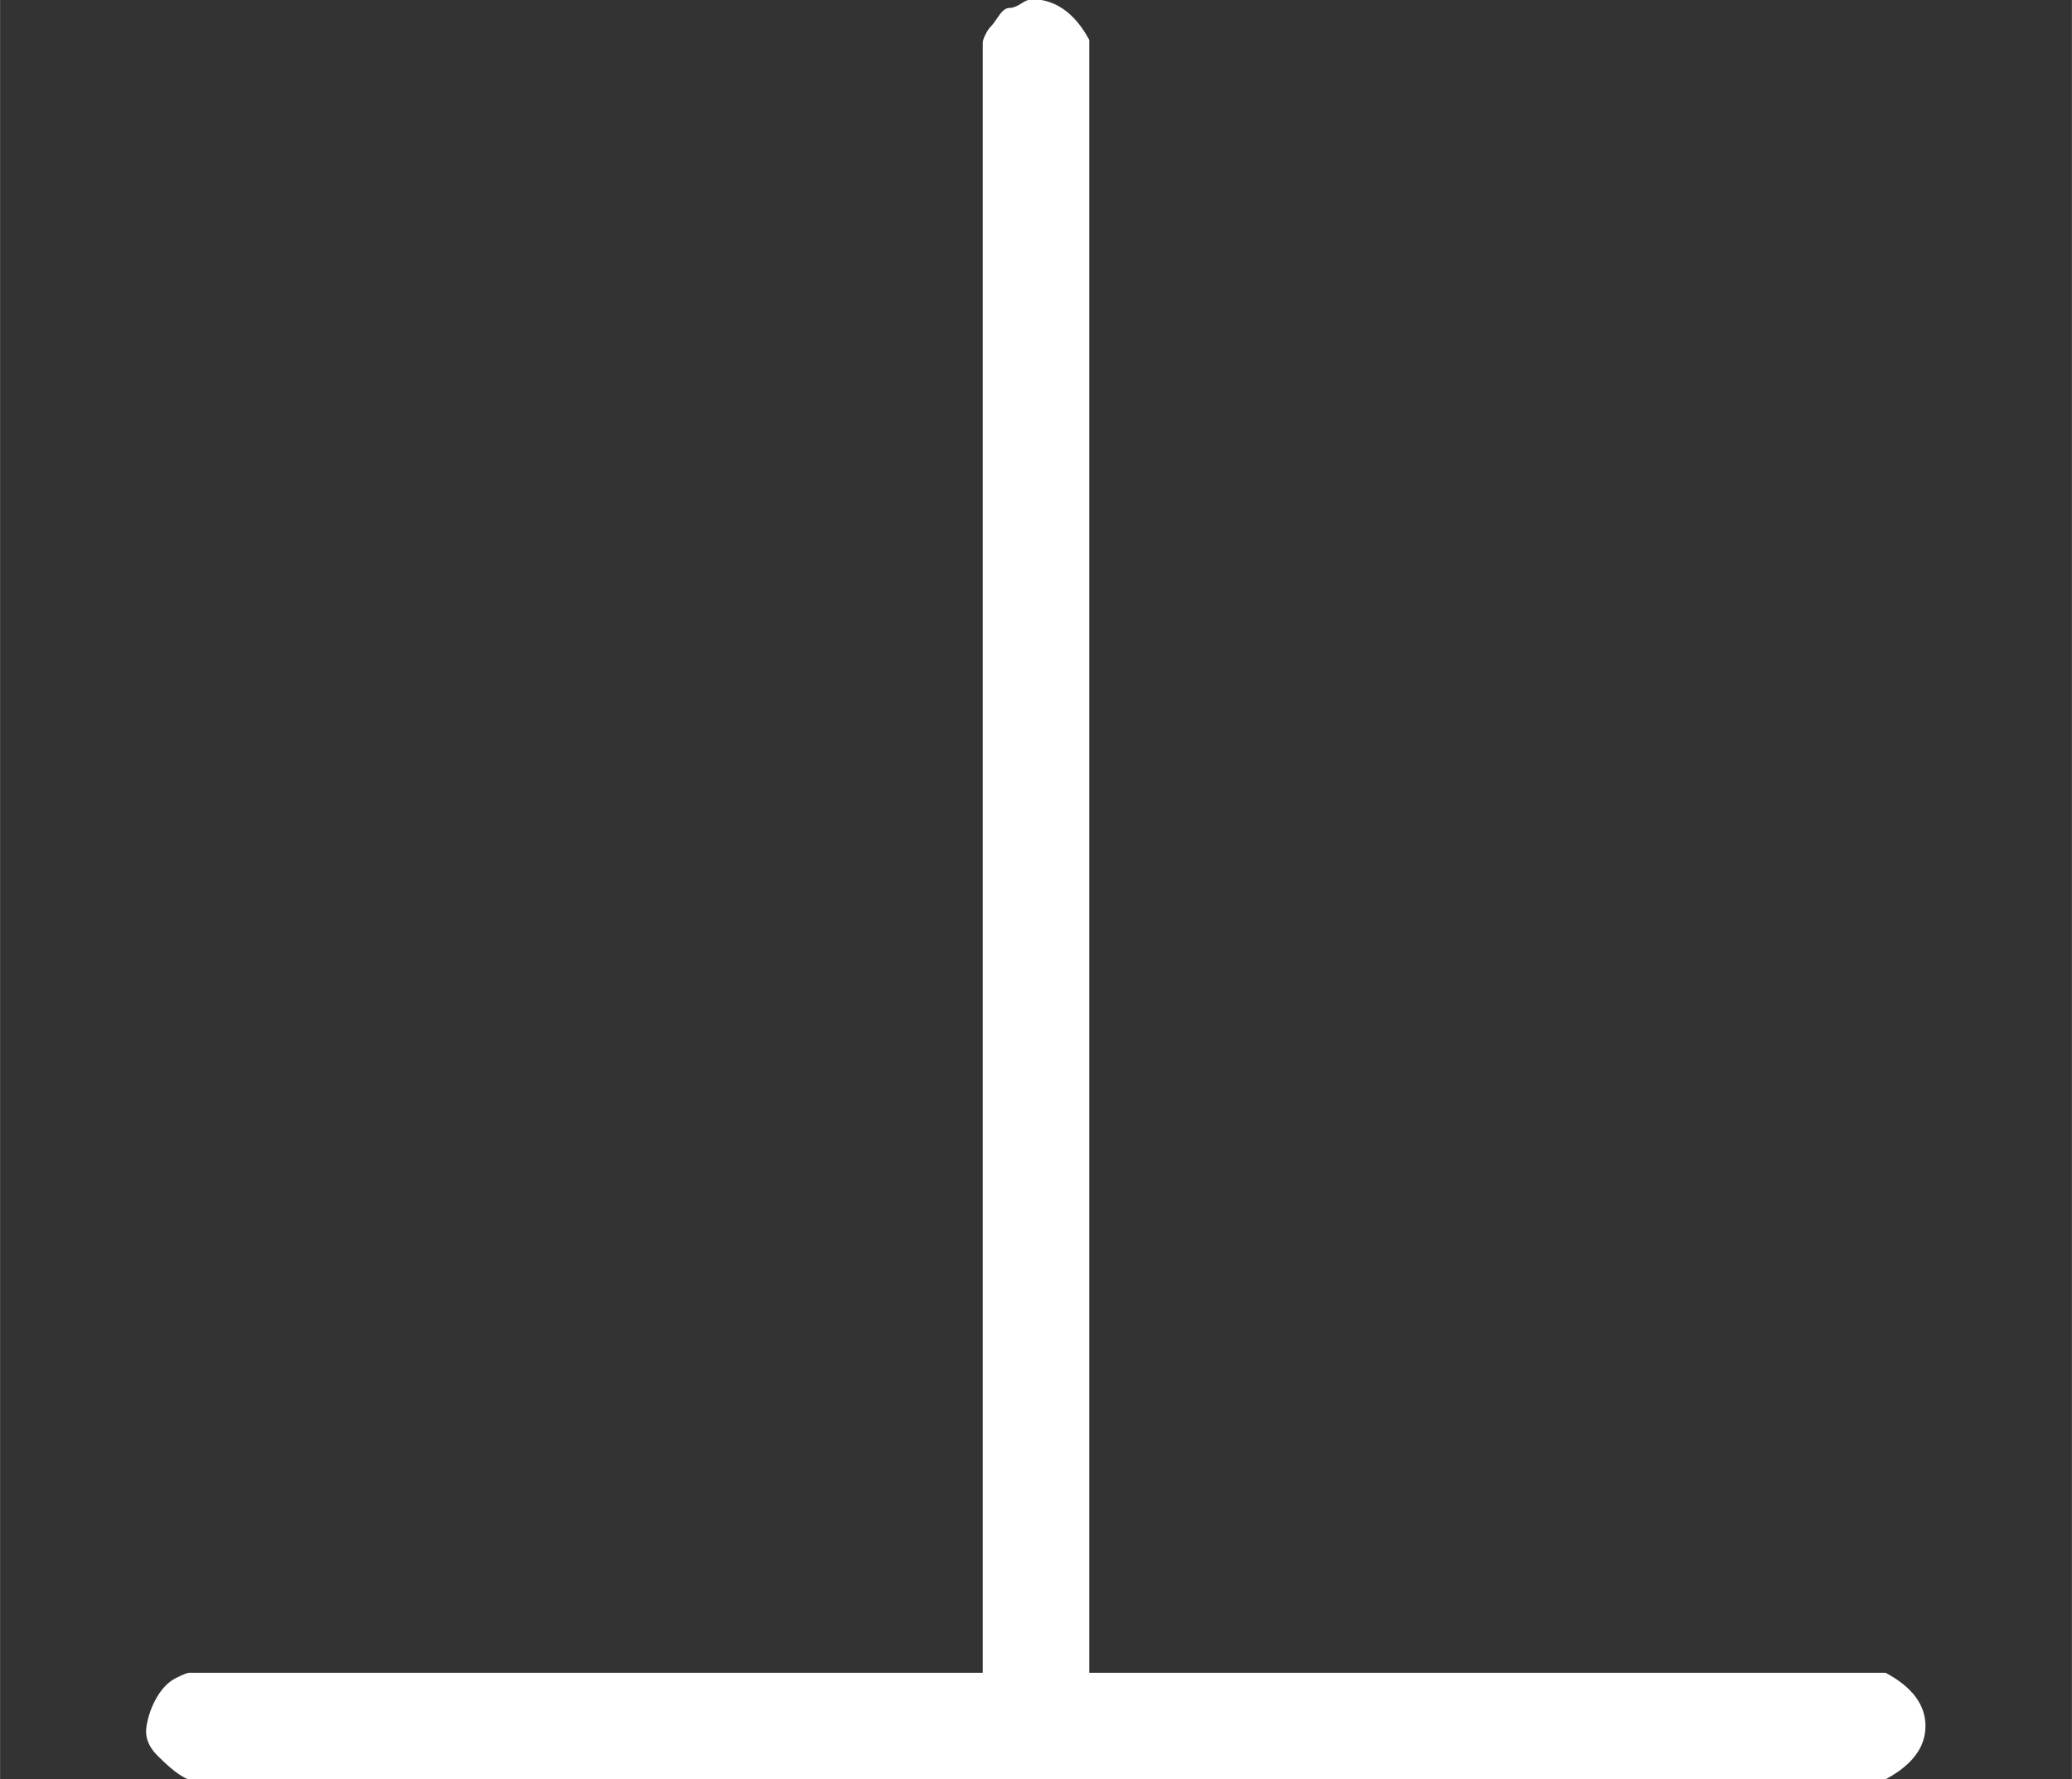 <?xml version="1.0" encoding="UTF-8" standalone="no" ?>
<svg xmlns="http://www.w3.org/2000/svg" width="210.384px" height="180.624px" viewBox="0 -1663.3 1937.2 1663.3" xmlns:xlink="http://www.w3.org/1999/xlink" aria-hidden="true" style=""><rect x="0" y="-1663.3" width="1937.2" height="1663.3" fill="#333333" stroke="none"/><defs><path id="MJX-475-TEX-N-22A5" d="M369 652Q369 653 370 655T372 658T375 662T379 665T384 667T391 668Q402 666 409 653V40H708Q723 32 723 20T708 0H71Q70 0 67 2T59 9T55 20T59 31T66 38T71 40H369V652Z"></path></defs><g stroke="#fff" fill="#fff" stroke-width="0" transform="scale(1,-1)"><g data-mml-node="math"><g data-mml-node="mstyle" transform="scale(2.49)"><g data-mml-node="mo"><use data-c="22A5" xlink:href="#MJX-475-TEX-N-22A5"></use></g></g></g></g></svg>